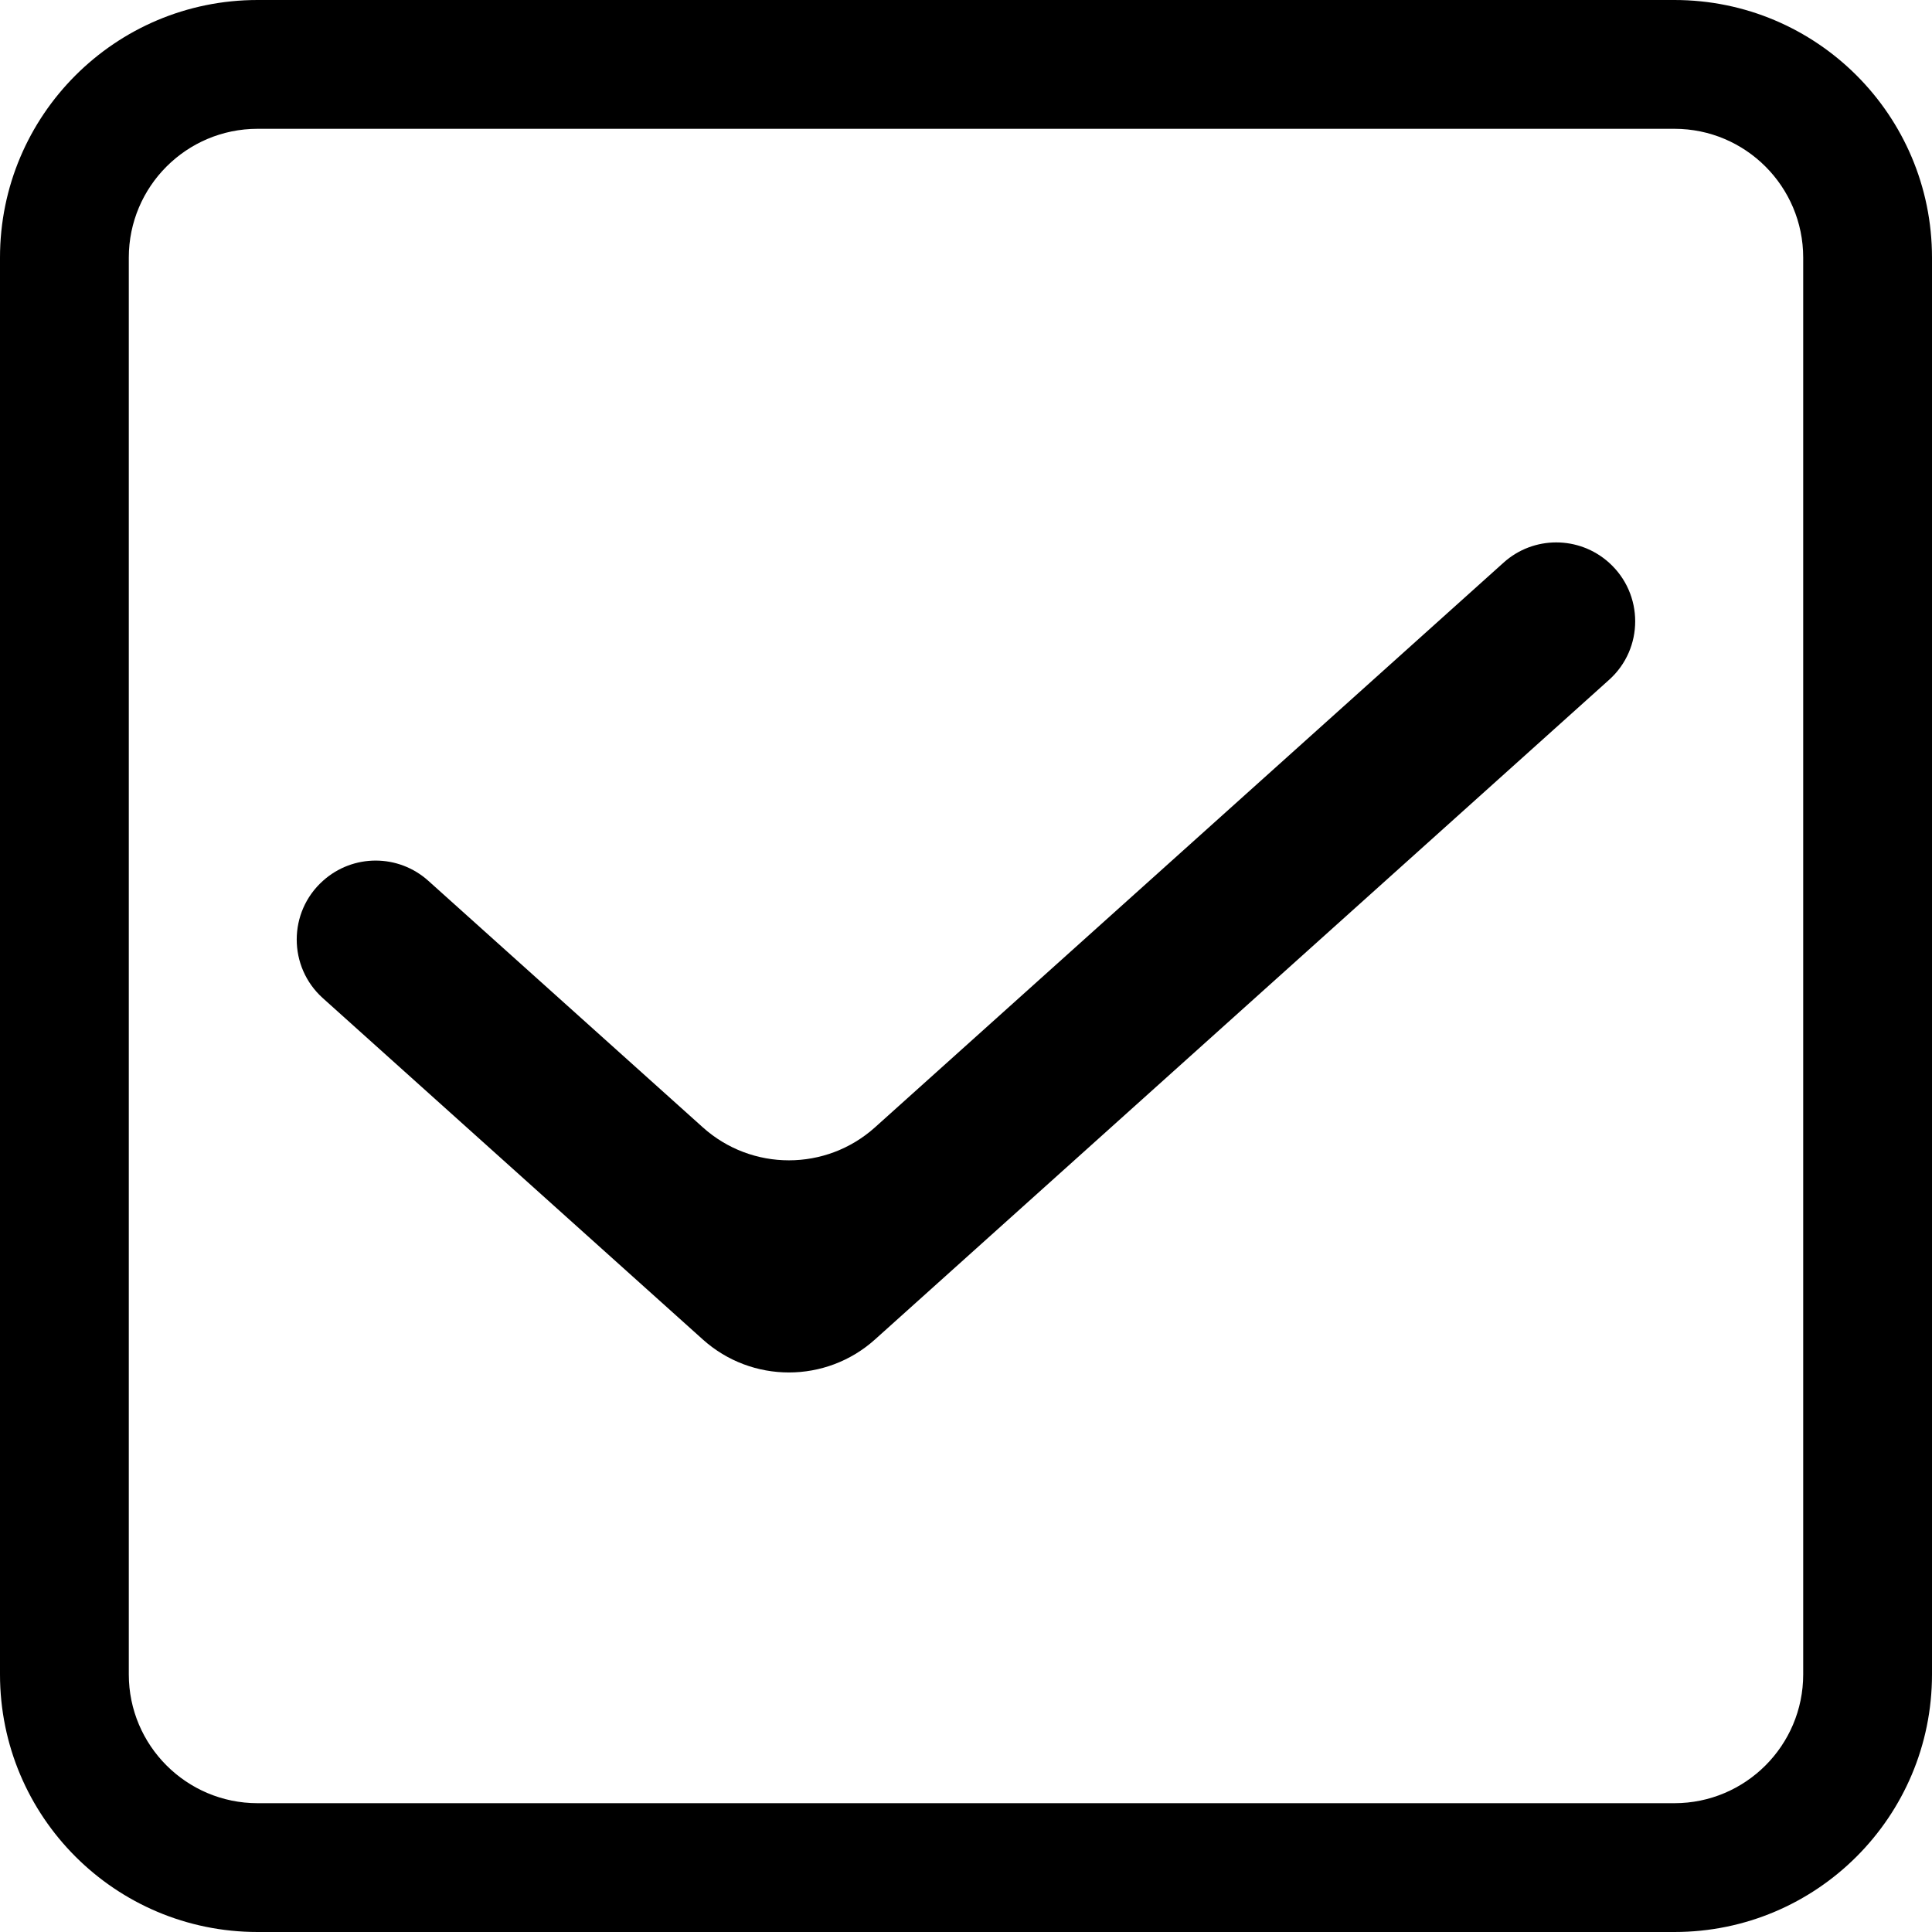 <svg viewBox="0 0 15 15" >
<path d="M5.457 8.753C5.837 9.094 6.413 9.094 6.793 8.753L11.674 4.368C11.906 4.159 12.259 4.159 12.492 4.368V4.368C12.763 4.611 12.764 5.036 12.492 5.279L6.793 10.4C6.413 10.741 5.837 10.741 5.457 10.4L2.507 7.75C2.236 7.507 2.236 7.082 2.507 6.839V6.839C2.74 6.629 3.093 6.629 3.326 6.839L5.457 8.753Z"  />
<path fill-rule="evenodd" clip-rule="evenodd" d="M13 1H2C1.448 1 1 1.448 1 2V13C1 13.552 1.448 14 2 14H13C13.552 14 14 13.552 14 13V2C14 1.448 13.552 1 13 1ZM2 0C0.895 0 0 0.895 0 2V13C0 14.105 0.895 15 2 15H13C14.105 15 15 14.105 15 13V2C15 0.895 14.105 0 13 0H2Z" />
</svg>
